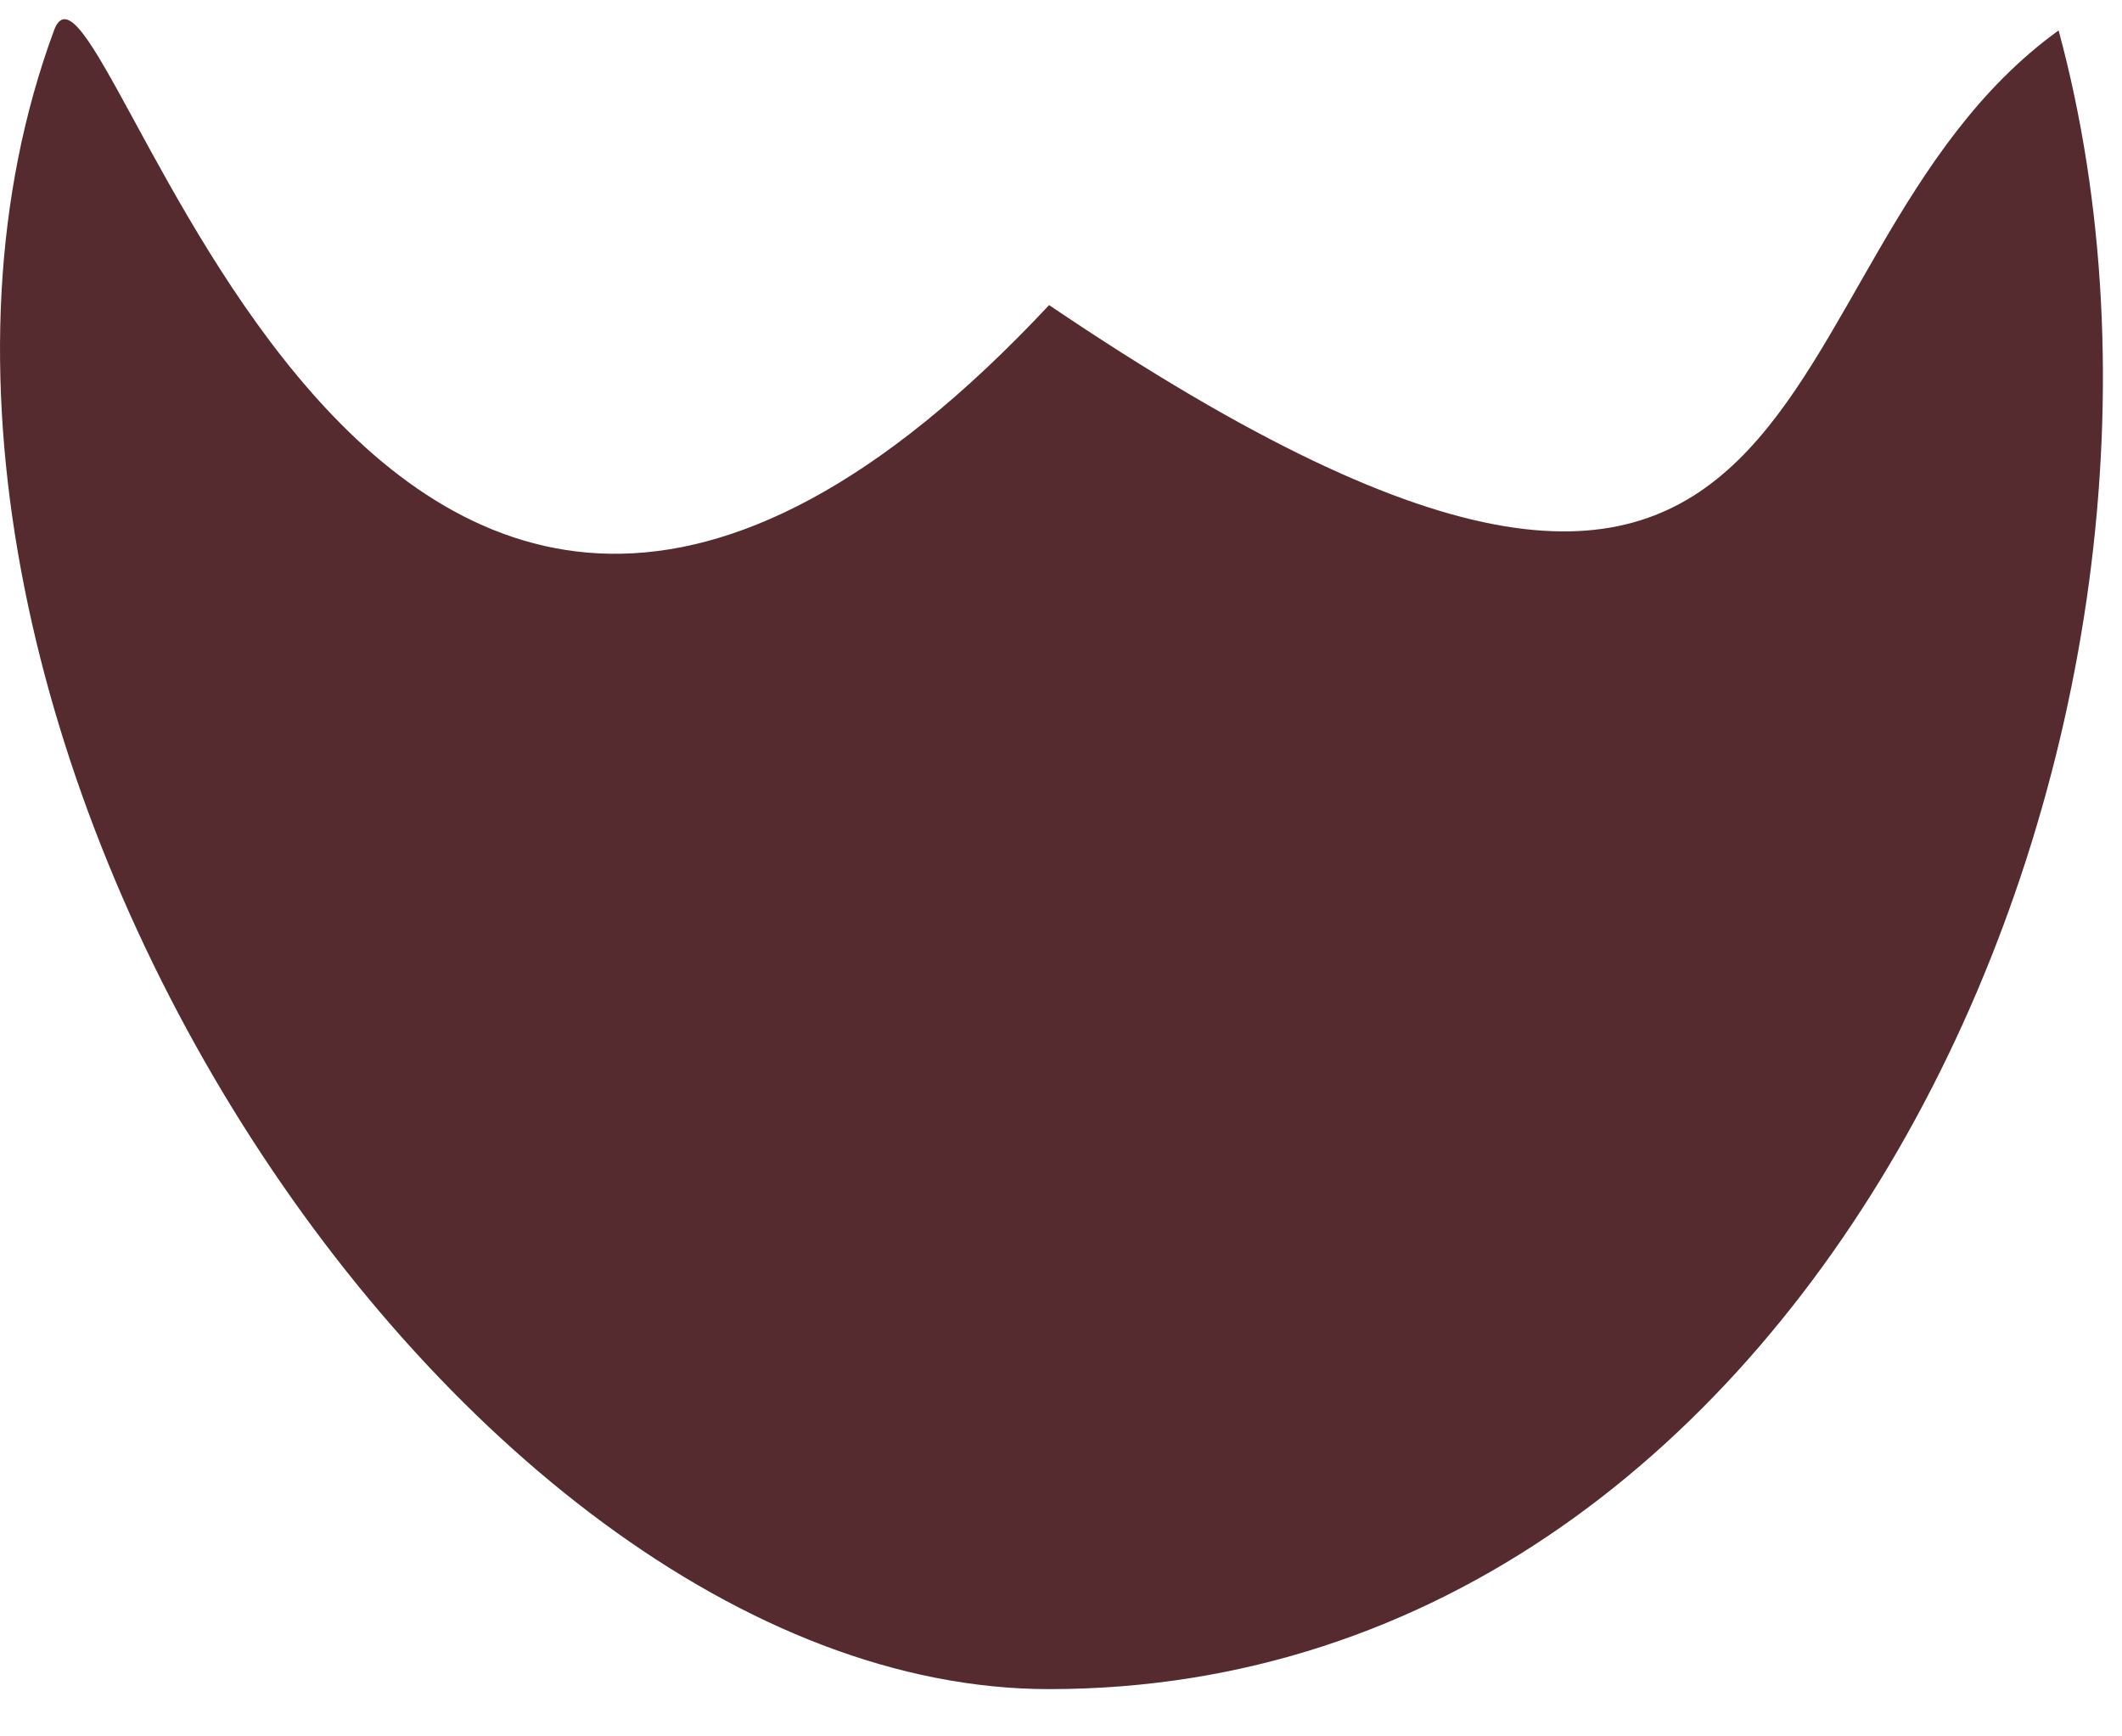 <svg width="33" height="27" viewBox="0 0 33 27" fill="none" xmlns="http://www.w3.org/2000/svg">
<path d="M32.014 0.473C34.93 11.239 28.385 26.265 16.315 26.265C6.901 26.265 -2.973 10.79 0.84 0.473C1.617 -1.63 5.607 16.192 16.315 4.744C28.932 13.276 27.039 4.066 32.014 0.473Z" fill="#562B30"/>
</svg>
